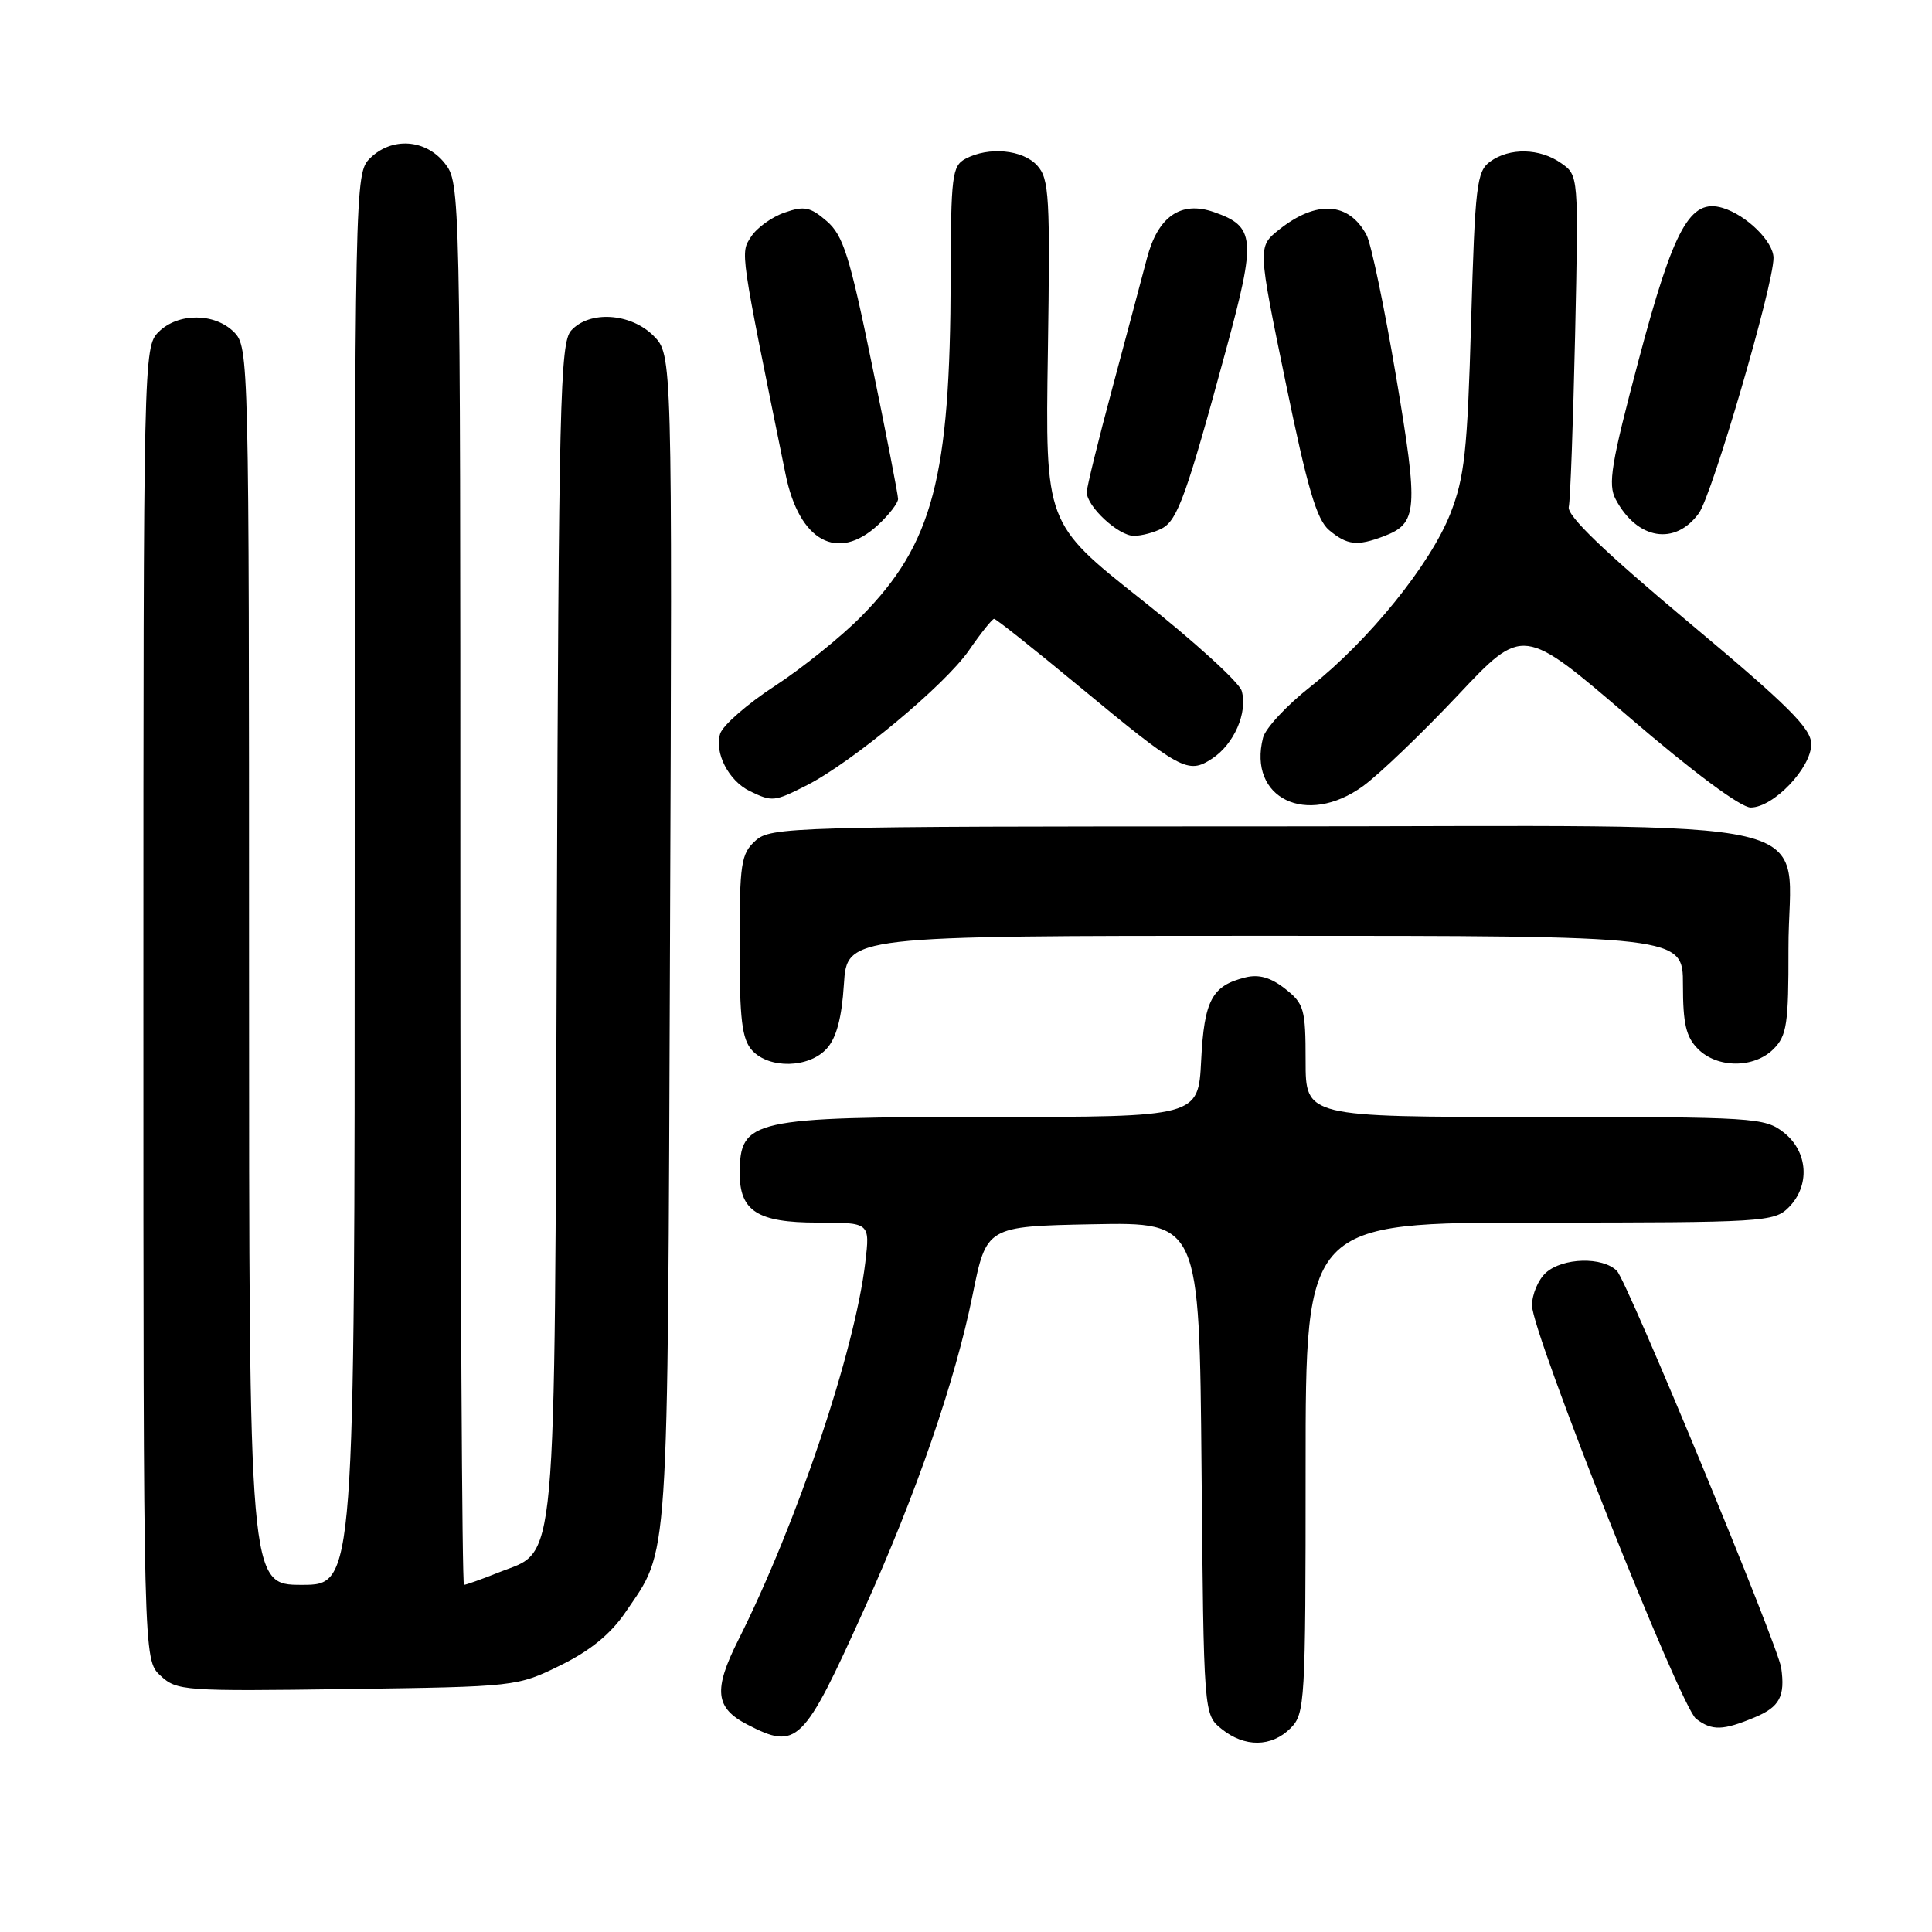 <?xml version="1.0" encoding="UTF-8" standalone="no"?>
<!DOCTYPE svg PUBLIC "-//W3C//DTD SVG 1.1//EN" "http://www.w3.org/Graphics/SVG/1.1/DTD/svg11.dtd" >
<svg xmlns="http://www.w3.org/2000/svg" xmlns:xlink="http://www.w3.org/1999/xlink" version="1.1" viewBox="0 0 256 256">
 <g >
 <path fill="currentColor"
d=" M 171.00 229.00 C 172.92 227.08 173.00 225.67 173.00 194.50 C 173.00 162.00 173.00 162.00 204.00 162.00 C 233.67 162.00 235.09 161.91 237.00 160.00 C 239.88 157.12 239.59 152.61 236.37 150.07 C 233.83 148.08 232.57 148.00 203.37 148.00 C 173.00 148.00 173.00 148.00 173.00 140.57 C 173.00 133.69 172.80 132.99 170.29 131.02 C 168.40 129.53 166.82 129.07 165.04 129.51 C 160.59 130.60 159.56 132.52 159.16 140.52 C 158.78 148.00 158.78 148.00 131.32 148.00 C 99.58 148.00 98.05 148.34 98.02 155.42 C 97.99 160.47 100.38 162.00 108.29 162.00 C 115.28 162.00 115.28 162.00 114.66 167.25 C 113.27 179.04 105.60 201.83 97.83 217.31 C 94.50 223.93 94.76 226.31 99.02 228.51 C 105.62 231.92 106.43 231.13 114.46 213.33 C 121.40 197.98 126.57 183.00 128.87 171.61 C 130.71 162.50 130.71 162.50 144.81 162.22 C 158.92 161.95 158.92 161.95 159.21 194.56 C 159.50 227.18 159.50 227.18 161.86 229.09 C 164.91 231.56 168.48 231.52 171.00 229.00 Z  M 232.53 227.55 C 235.81 226.18 236.56 224.77 236.02 221.00 C 235.60 218.05 215.62 169.77 214.25 168.40 C 212.35 166.49 207.06 166.64 204.83 168.65 C 203.82 169.57 203.00 171.51 203.00 172.99 C 203.00 176.62 222.67 226.18 224.74 227.75 C 226.86 229.36 228.29 229.32 232.53 227.55 Z  M 74.25 220.67 C 78.19 218.74 80.90 216.53 82.85 213.67 C 88.71 205.04 88.45 208.99 88.78 124.74 C 89.08 46.99 89.08 46.99 86.59 44.49 C 83.56 41.47 78.11 41.12 75.68 43.80 C 74.22 45.42 74.03 53.20 73.78 123.05 C 73.46 210.22 73.92 205.21 66.02 208.38 C 63.79 209.27 61.74 210.00 61.48 210.00 C 61.22 210.00 61.00 168.21 61.00 117.13 C 61.00 24.70 60.99 24.26 58.93 21.63 C 56.39 18.41 51.88 18.12 49.00 21.00 C 47.03 22.97 47.00 24.33 47.00 116.50 C 47.00 210.00 47.00 210.00 40.00 210.00 C 33.00 210.00 33.00 210.00 33.00 128.00 C 33.00 47.33 32.97 45.97 31.00 44.00 C 28.43 41.43 23.57 41.43 21.00 44.00 C 19.03 45.97 19.00 47.33 19.00 132.96 C 19.00 219.92 19.00 219.92 21.25 222.02 C 23.42 224.05 24.30 224.11 46.00 223.81 C 68.38 223.50 68.53 223.48 74.25 220.67 Z  M 109.55 138.94 C 110.83 137.53 111.54 134.88 111.82 130.44 C 112.23 124.00 112.23 124.00 167.62 124.00 C 223.00 124.00 223.00 124.00 223.00 130.50 C 223.00 135.67 223.41 137.41 225.00 139.00 C 227.57 141.57 232.43 141.57 235.00 139.00 C 236.77 137.23 237.00 135.68 236.98 125.75 C 236.94 107.64 244.86 109.50 167.66 109.50 C 104.70 109.50 102.13 109.57 100.10 111.40 C 98.19 113.14 98.00 114.38 98.00 125.33 C 98.00 135.10 98.31 137.68 99.65 139.17 C 101.91 141.66 107.20 141.54 109.55 138.94 Z  M 180.60 104.17 C 182.74 102.62 188.39 97.20 193.15 92.15 C 201.80 82.95 201.80 82.95 215.81 94.98 C 224.39 102.35 230.65 107.00 231.98 107.00 C 234.99 107.00 240.00 101.75 240.00 98.60 C 240.00 96.52 236.96 93.50 223.75 82.45 C 212.53 73.06 207.62 68.33 207.87 67.17 C 208.08 66.25 208.45 55.99 208.71 44.37 C 209.17 23.23 209.17 23.23 206.86 21.62 C 204.02 19.62 200.02 19.54 197.44 21.42 C 195.67 22.71 195.45 24.56 194.93 42.67 C 194.44 59.81 194.06 63.25 192.18 68.05 C 189.55 74.77 181.37 84.88 173.63 91.00 C 170.49 93.47 167.67 96.51 167.36 97.75 C 165.31 105.78 173.14 109.58 180.60 104.17 Z  M 106.93 104.04 C 112.99 100.94 125.22 90.77 128.39 86.18 C 129.97 83.88 131.48 82.00 131.73 82.00 C 131.98 82.00 136.99 85.98 142.87 90.85 C 156.50 102.13 157.40 102.62 160.61 100.52 C 163.52 98.61 165.35 94.42 164.53 91.54 C 164.21 90.42 158.22 84.97 151.22 79.43 C 138.50 69.36 138.50 69.36 138.85 46.62 C 139.16 26.05 139.03 23.69 137.44 21.94 C 135.53 19.82 131.00 19.40 127.93 21.04 C 126.16 21.99 126.00 23.28 125.97 36.79 C 125.91 63.32 123.62 72.04 114.15 81.65 C 111.50 84.34 106.35 88.49 102.71 90.87 C 99.06 93.24 95.79 96.10 95.43 97.21 C 94.63 99.74 96.55 103.47 99.36 104.83 C 102.34 106.27 102.60 106.24 106.93 104.04 Z  M 116.35 69.55 C 117.81 68.20 119.00 66.65 119.00 66.11 C 119.00 65.57 117.44 57.56 115.54 48.31 C 112.58 33.88 111.73 31.19 109.55 29.30 C 107.37 27.42 106.57 27.25 103.95 28.17 C 102.27 28.75 100.27 30.19 99.52 31.37 C 98.09 33.58 97.99 32.91 104.09 62.84 C 105.90 71.73 110.99 74.52 116.35 69.55 Z  M 183.37 71.05 C 187.85 69.34 187.98 67.66 184.98 49.84 C 183.43 40.68 181.68 32.26 181.07 31.13 C 178.72 26.75 174.43 26.49 169.48 30.43 C 166.65 32.69 166.65 32.69 170.34 50.60 C 173.24 64.70 174.47 68.87 176.12 70.25 C 178.52 72.25 179.84 72.39 183.37 71.05 Z  M 153.98 70.01 C 156.04 68.91 157.24 65.56 162.48 46.26 C 166.47 31.58 166.33 30.01 160.85 28.10 C 156.47 26.57 153.42 28.68 151.97 34.25 C 151.36 36.59 149.31 44.25 147.43 51.28 C 145.54 58.31 144.00 64.58 144.00 65.21 C 144.00 67.11 148.20 71.00 150.24 71.00 C 151.28 71.00 152.96 70.55 153.98 70.01 Z  M 225.11 68.00 C 226.88 65.55 235.00 37.79 235.00 34.18 C 235.00 32.02 231.43 28.51 228.27 27.55 C 223.96 26.25 221.79 30.16 217.14 47.67 C 213.47 61.50 213.03 64.18 214.09 66.17 C 216.93 71.51 221.96 72.35 225.11 68.00 Z "/>
</g>
</svg>
